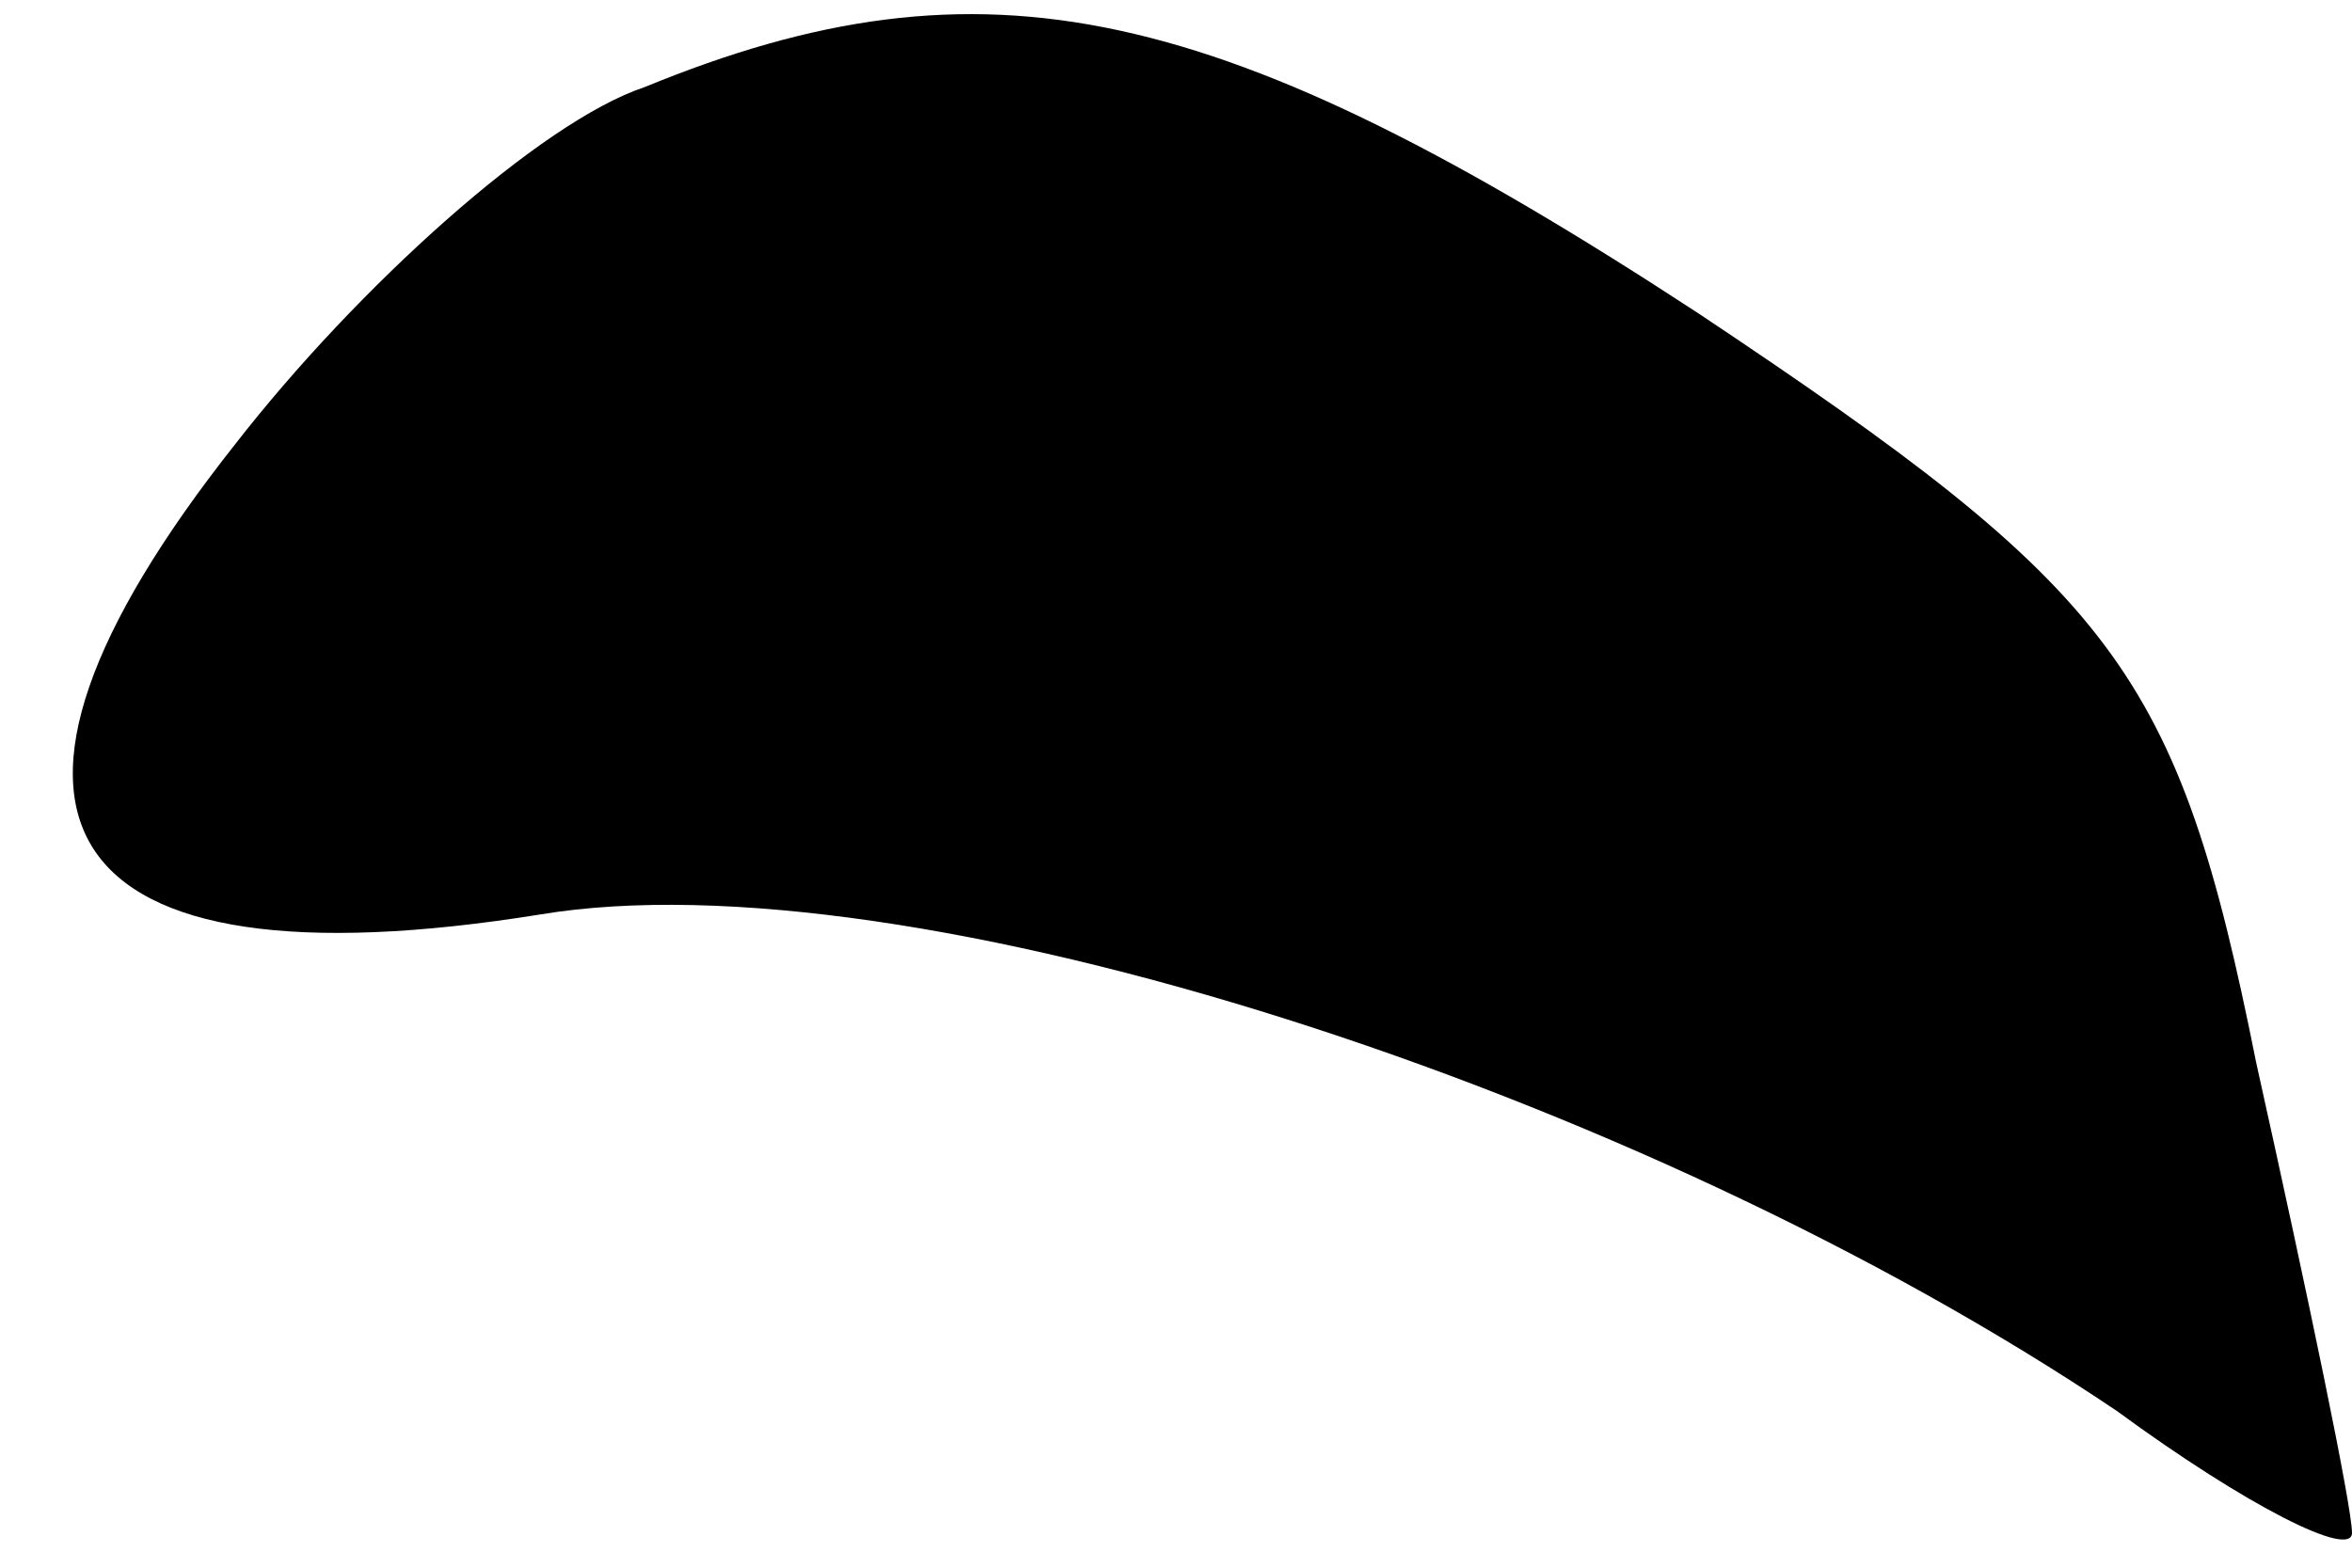 <?xml version="1.0" standalone="no"?>
<!DOCTYPE svg PUBLIC "-//W3C//DTD SVG 20010904//EN"
 "http://www.w3.org/TR/2001/REC-SVG-20010904/DTD/svg10.dtd">
<svg version="1.0" xmlns="http://www.w3.org/2000/svg"
 width="27pt" height="18pt" viewBox="0 0 27 18"
 preserveAspectRatio="xMidYMid meet">
<g transform="translate(0,18) scale(0.1,-0.1)"
fill="#000000" stroke="none">
<path fill="#000000" stroke="none" d="M74 170 c-12 -4 -33 -23 -47 -41 -34
-43 -21 -63 35 -54 42 7 126 -20 181 -57 15 -11 27 -17 27 -14 0 3 -5 27 -11
54 -9 45 -16 54 -64 86 -55 36 -82 42 -121 26z"/>
</g>
</svg>
